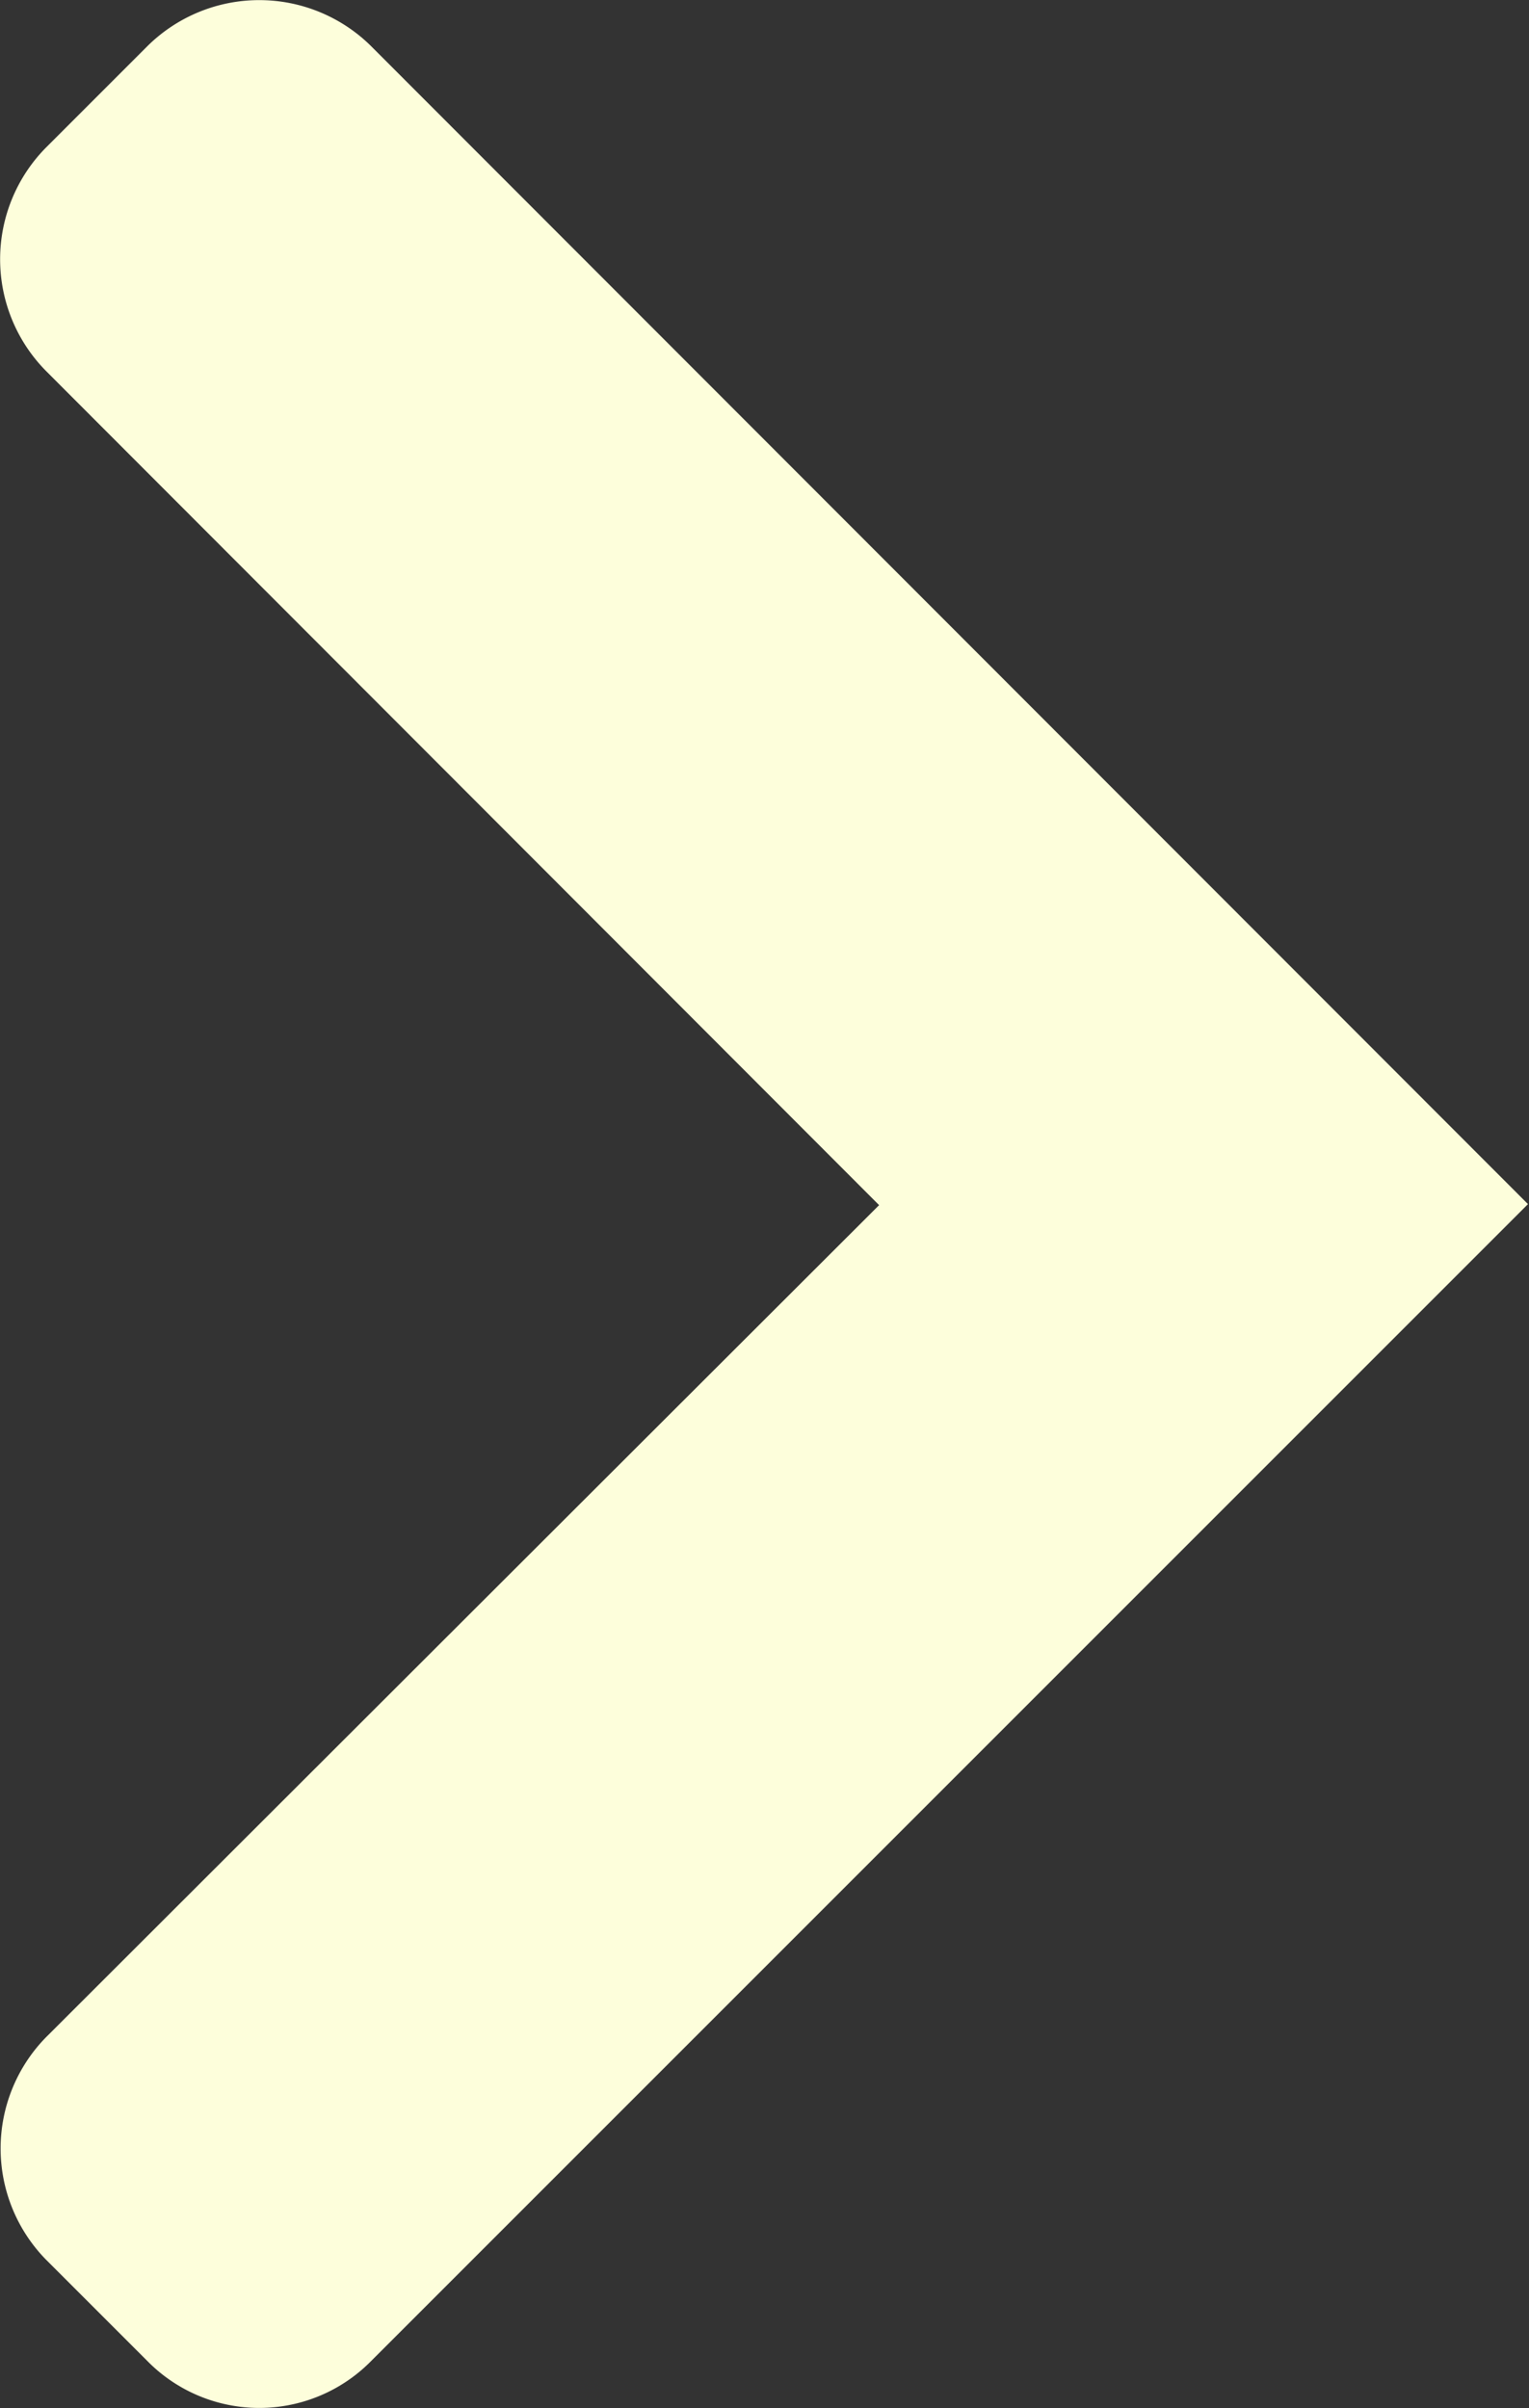 <svg xmlns="http://www.w3.org/2000/svg" viewBox="0 0 15.01 23.64"><rect x="0" y="0" width="15.01" height="23.64" fill="#333333" stroke="none"/><defs><style>.cls-1{fill:#fdfedb;}</style></defs><g id="Calque_2" data-name="Calque 2"><g id="Calque_1-2" data-name="Calque 1"><path class="cls-1" d="M15,11.82,3.64,23.18a1.54,1.54,0,0,1-2.19,0l-1-1A1.56,1.56,0,0,1,.45,20l8.18-8.17L.45,3.64a1.56,1.56,0,0,1,0-2.19l1-1a1.56,1.56,0,0,1,2.19,0Z"/></g></g></svg>